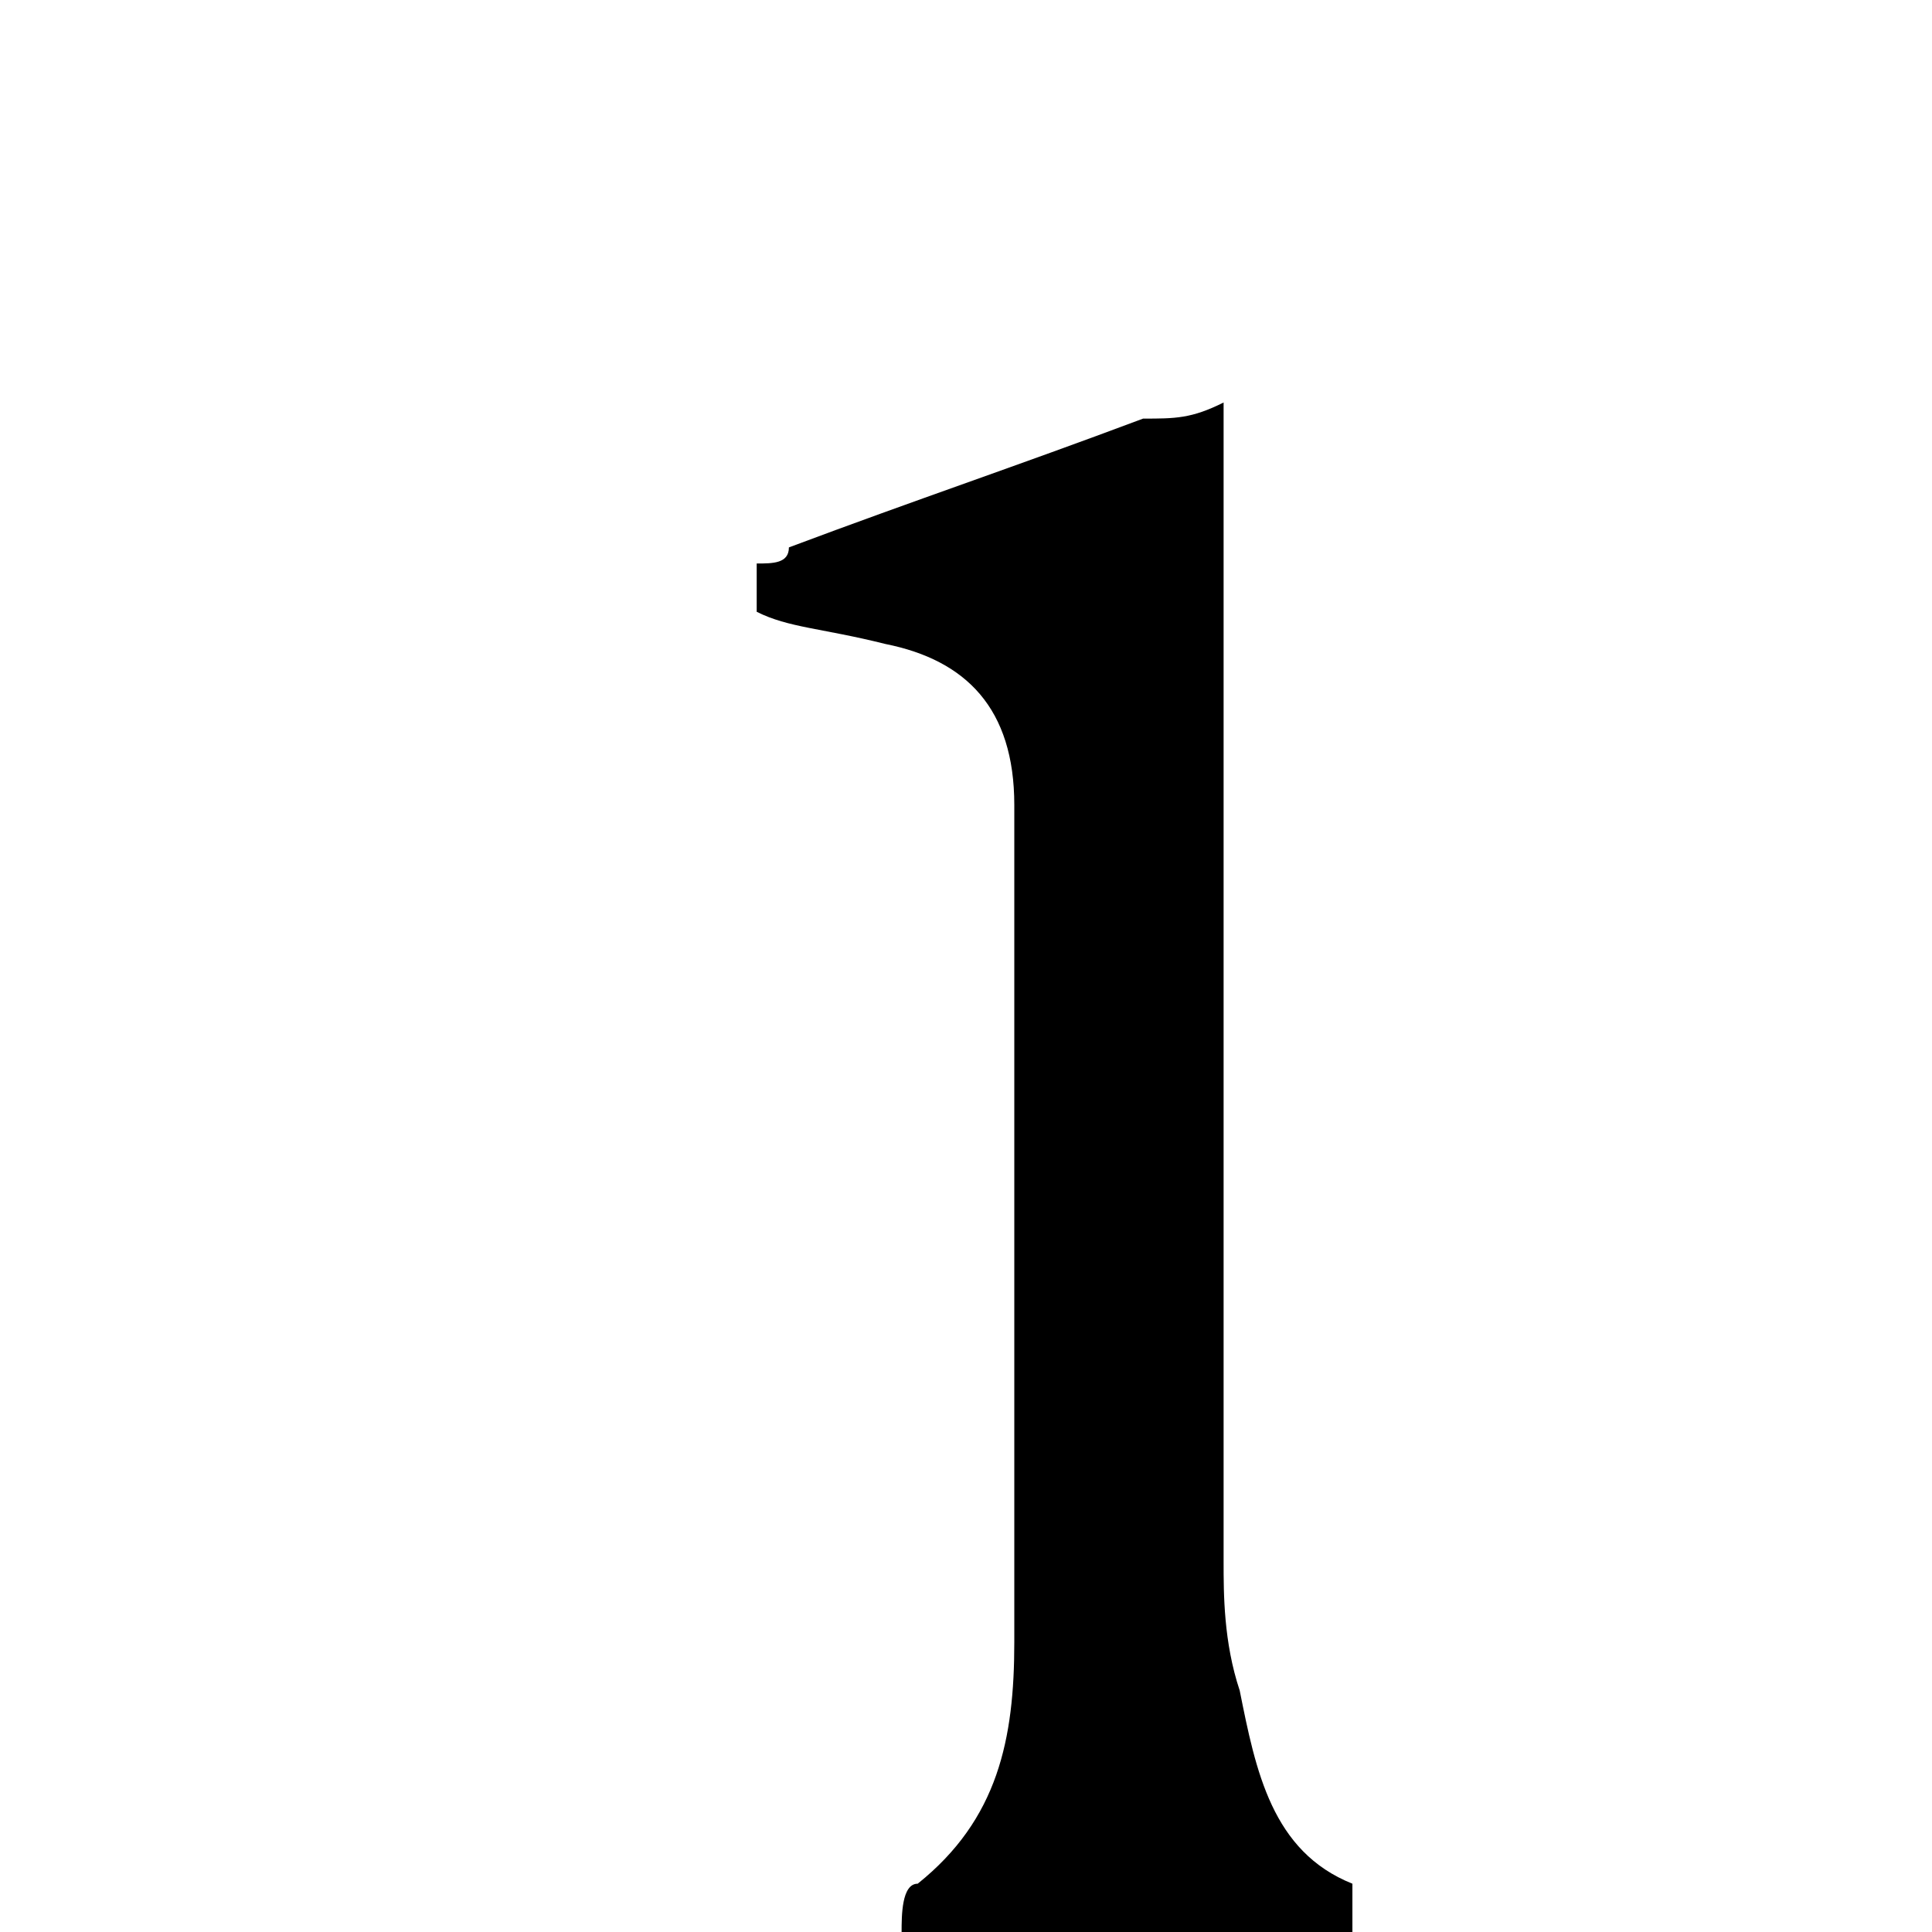 <?xml version="1.0" encoding="utf-8"?>
<!-- Generator: Adobe Illustrator 18.0.0, SVG Export Plug-In . SVG Version: 6.00 Build 0)  -->
<!DOCTYPE svg PUBLIC "-//W3C//DTD SVG 1.1//EN" "http://www.w3.org/Graphics/SVG/1.1/DTD/svg11.dtd">
<svg version="1.1" id="Layer_1" xmlns:sketch="http://www.bohemiancoding.com/sketch/ns"
	 xmlns="http://www.w3.org/2000/svg" xmlns:xlink="http://www.w3.org/1999/xlink" x="0px" y="0px" viewBox="0 0 12 12"
	 enable-background="new 0 0 12 12" xml:space="preserve">
<title></title>
<desc></desc>
<g>
	<path d="M4.7,3.8c0-0.1,0-0.2,0-0.3c0.1,0,0.2,0,0.2-0.1c0.8-0.3,1.4-0.5,2.2-0.8c0.2,0,0.3,0,0.5-0.1c0,0.1,0,0.2,0,0.4
		c0,2.2,0,4.6,0,6.8c0,0.2,0,0.5,0.1,0.8c0.1,0.5,0.2,1,0.7,1.2c0,0.1,0,0.2,0,0.3c-1,0-1.9,0-2.8,0c0-0.1,0-0.3,0.1-0.3
		c0.5-0.4,0.6-0.9,0.6-1.5c0-1.7,0-3.5,0-5.2c0-0.6-0.3-0.9-0.8-1C5.1,3.9,4.9,3.9,4.7,3.8z"/>
</g>
</svg>
